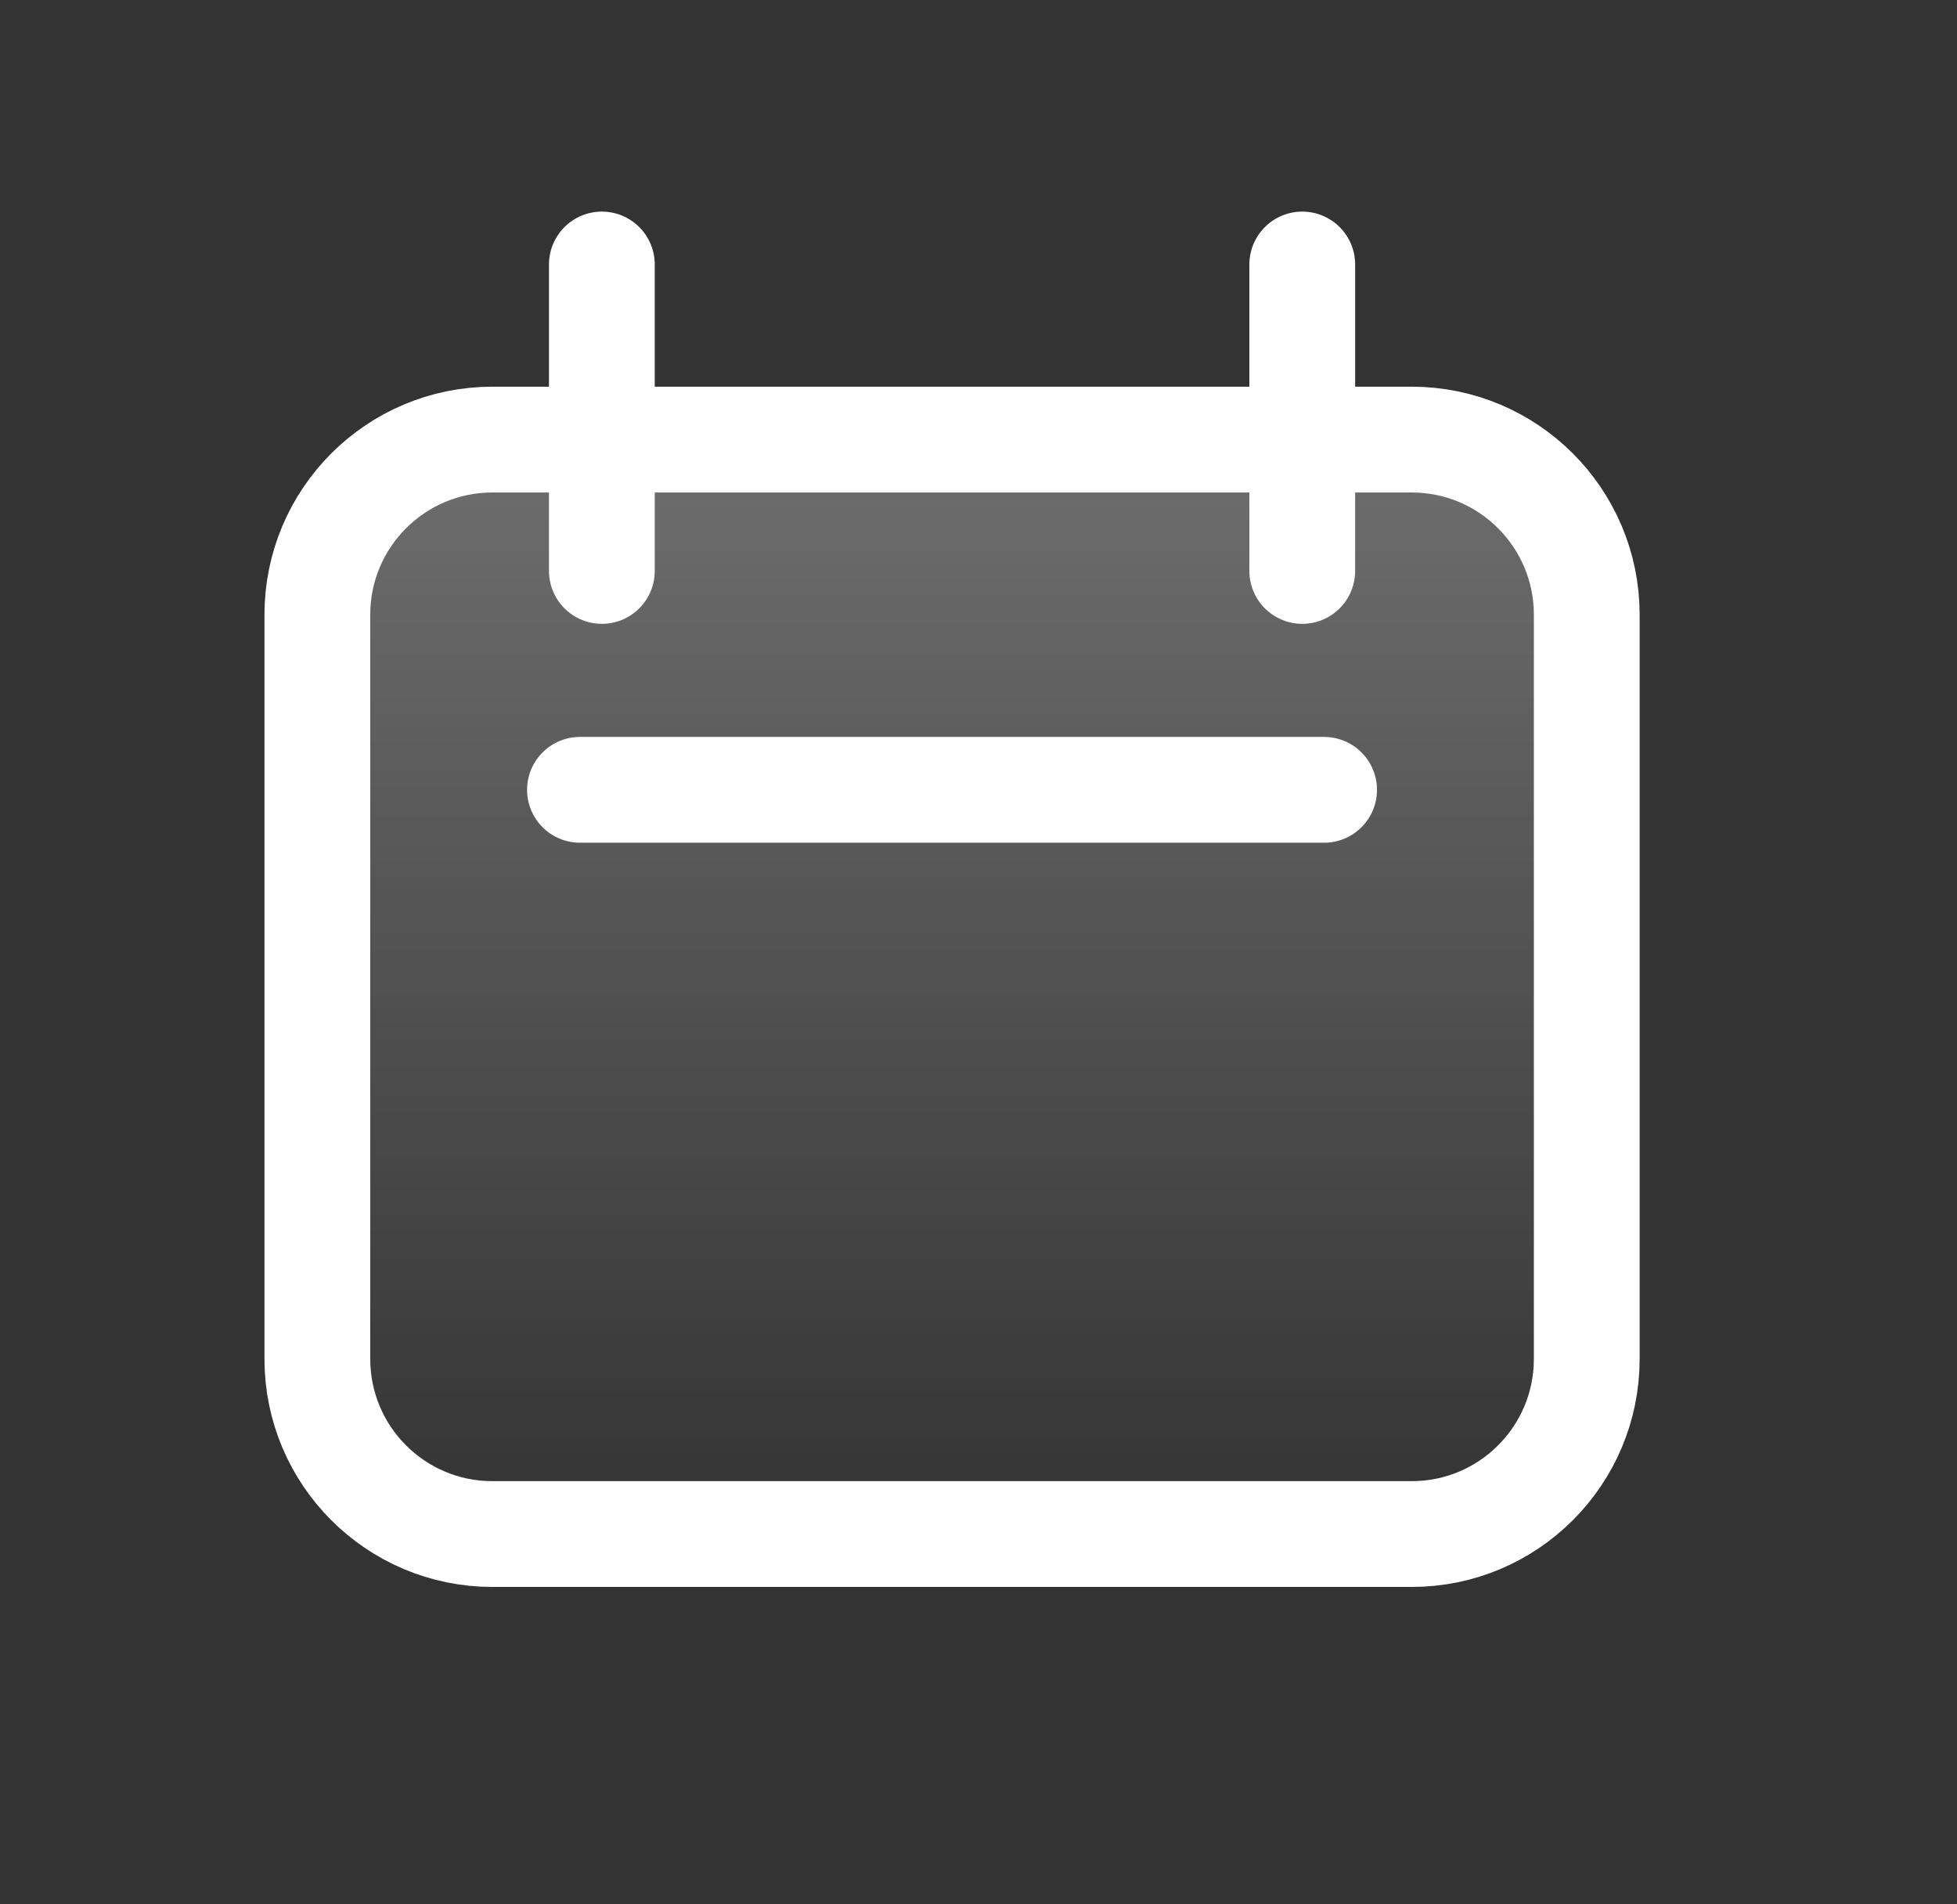 <svg width="37" height="36" viewBox="0 0 37 36" fill="none" xmlns="http://www.w3.org/2000/svg">
<rect x="0" y="0" width="37" height="36" fill="#333333" stroke="none"/>
<path d="M6 11.621C6 9.792 7.482 8.31 9.31 8.31H26.69C28.518 8.31 30 9.792 30 11.621V25.69C30 27.518 28.518 29 26.69 29H9.31C7.482 29 6 27.518 6 25.69V11.621Z" fill="url(#paint0_linear)" stroke="white" stroke-width="2"/>
<path d="M11.379 5V10.793" stroke="white" stroke-width="2" stroke-linecap="round" stroke-linejoin="round"/>
<path d="M24.621 5V10.793" stroke="white" stroke-width="2" stroke-linecap="round" stroke-linejoin="round"/>
<path d="M10.965 14.931H25.034" stroke="white" stroke-width="2" stroke-linecap="round" stroke-linejoin="round"/>
<defs>
<linearGradient id="paint0_linear" x1="18" y1="8.31" x2="18" y2="29" gradientUnits="userSpaceOnUse">
<stop stop-color="white" stop-opacity="0.29"/>
<stop offset="1" stop-color="white" stop-opacity="0"/>
</linearGradient>
</defs>
</svg>
